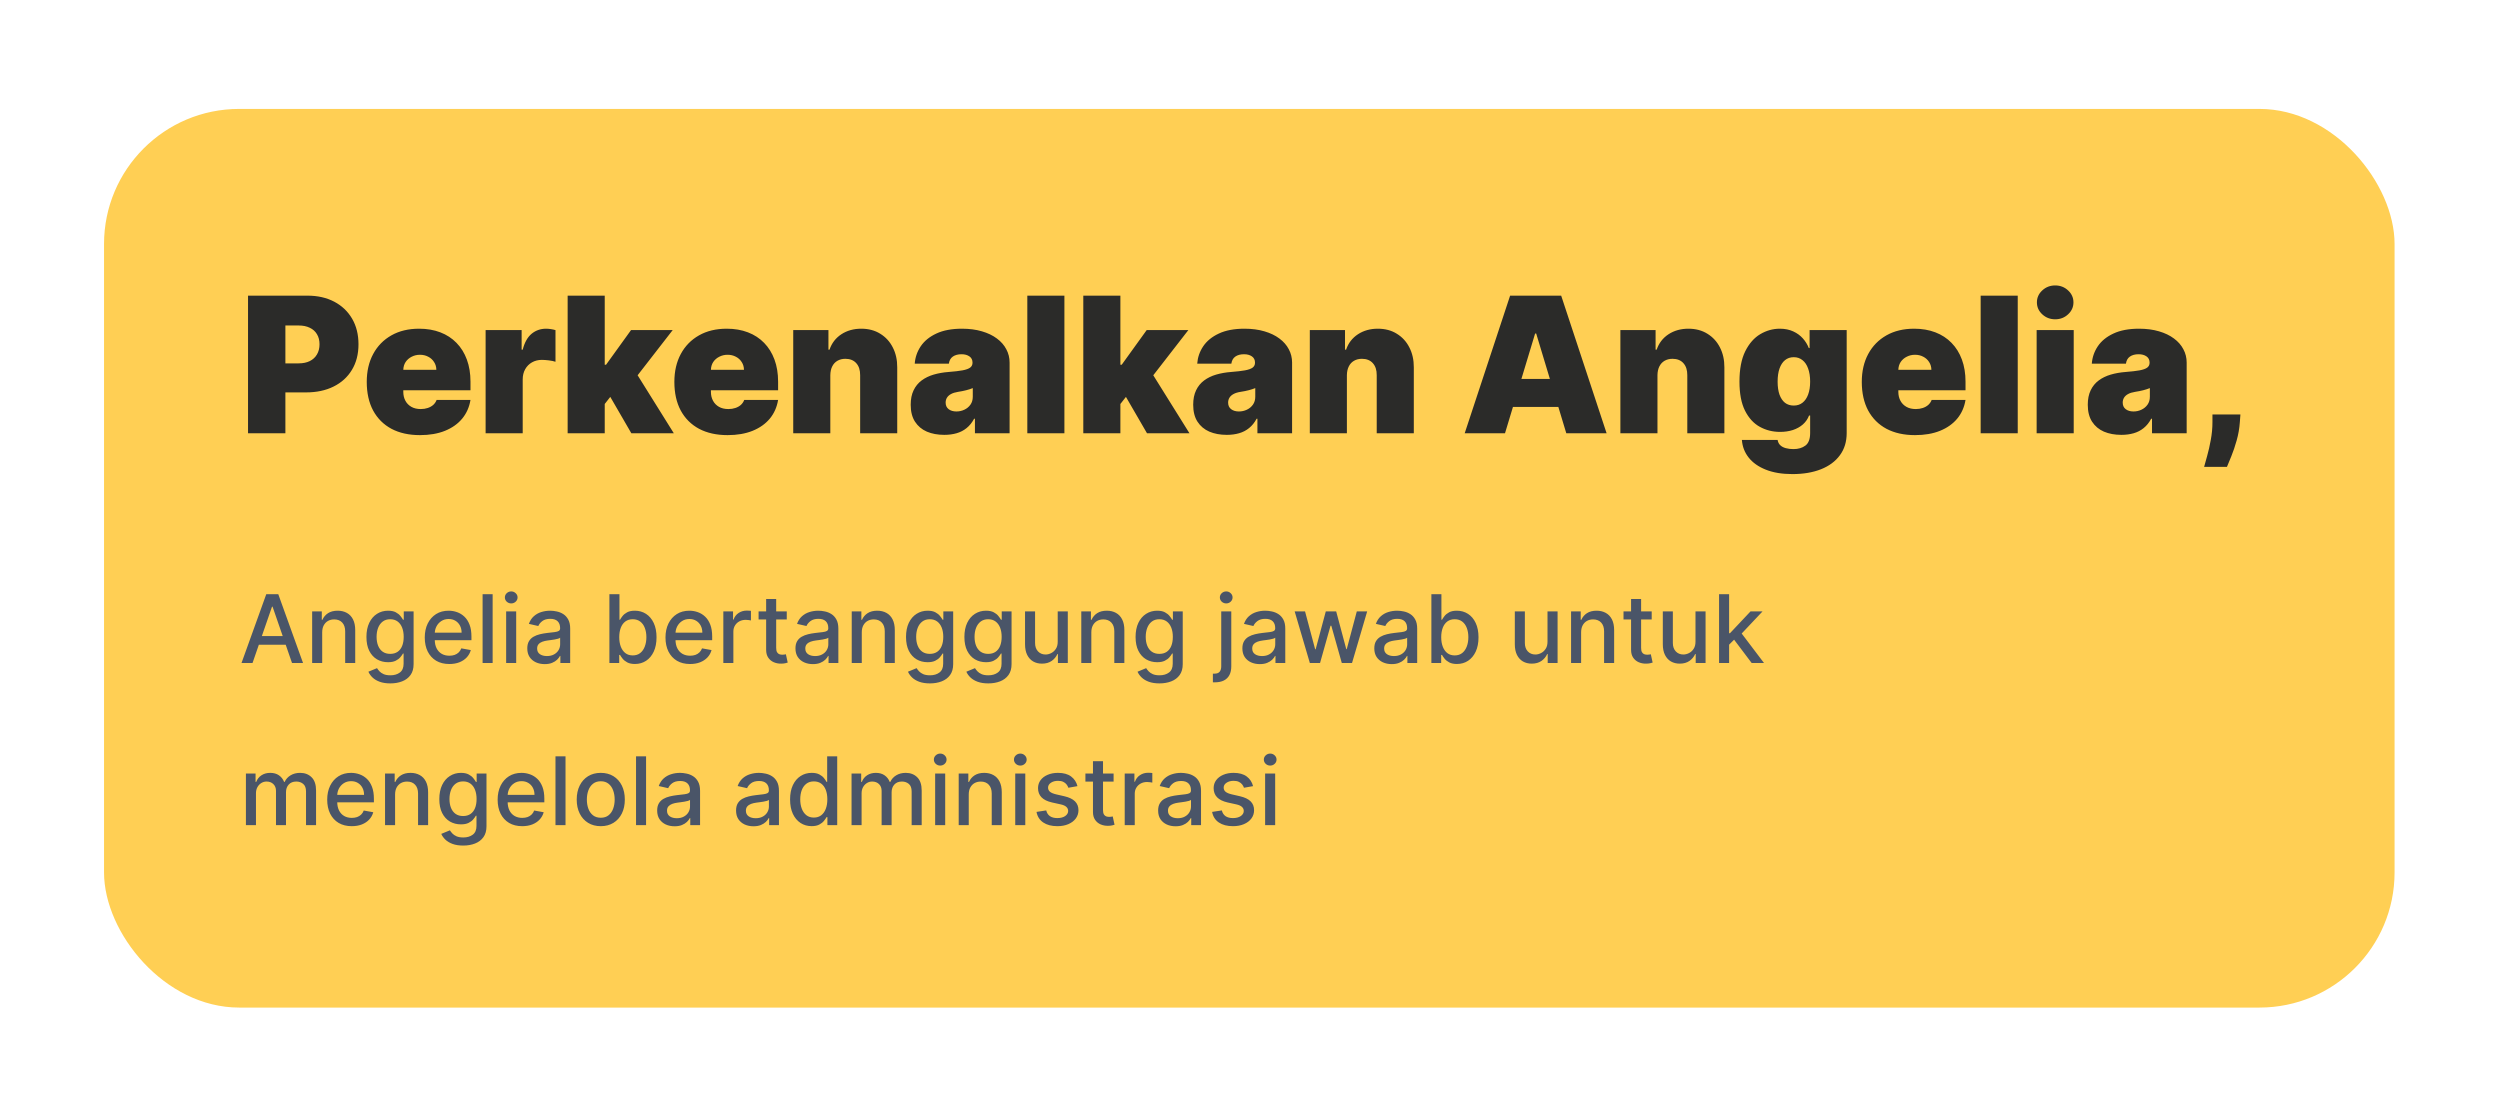 <svg width="370" height="165" viewBox="0 0 370 165" fill="none" xmlns="http://www.w3.org/2000/svg">
<g filter="url(#filter0_d_4325_10115)">
<rect x="6" y="6" width="339" height="133" rx="20" fill="#FFCF54"/>
<path d="M27.312 54V33.636H36.102C37.614 33.636 38.936 33.935 40.07 34.531C41.203 35.128 42.085 35.966 42.715 37.047C43.344 38.127 43.659 39.39 43.659 40.835C43.659 42.294 43.334 43.556 42.685 44.624C42.042 45.691 41.137 46.513 39.97 47.09C38.81 47.666 37.455 47.955 35.903 47.955H30.653V43.659H34.79C35.439 43.659 35.993 43.546 36.45 43.321C36.914 43.089 37.269 42.761 37.514 42.337C37.766 41.912 37.892 41.412 37.892 40.835C37.892 40.252 37.766 39.755 37.514 39.344C37.269 38.926 36.914 38.608 36.45 38.389C35.993 38.164 35.439 38.051 34.79 38.051H32.841V54H27.312ZM52.757 54.278C51.126 54.278 49.721 53.967 48.541 53.344C47.368 52.714 46.463 51.812 45.827 50.639C45.197 49.459 44.882 48.047 44.882 46.403C44.882 44.826 45.2 43.447 45.837 42.267C46.473 41.087 47.371 40.169 48.531 39.513C49.691 38.856 51.06 38.528 52.638 38.528C53.791 38.528 54.835 38.707 55.77 39.065C56.705 39.423 57.503 39.944 58.166 40.626C58.829 41.303 59.34 42.124 59.697 43.092C60.055 44.06 60.234 45.151 60.234 46.364V47.636H46.592V44.614H55.183C55.177 44.176 55.064 43.792 54.845 43.46C54.633 43.122 54.345 42.86 53.98 42.675C53.622 42.483 53.215 42.386 52.757 42.386C52.313 42.386 51.905 42.483 51.534 42.675C51.163 42.86 50.865 43.119 50.639 43.45C50.42 43.782 50.304 44.169 50.291 44.614V47.875C50.291 48.365 50.394 48.803 50.599 49.188C50.805 49.572 51.1 49.874 51.484 50.092C51.869 50.311 52.333 50.42 52.876 50.42C53.254 50.42 53.599 50.367 53.91 50.261C54.229 50.155 54.501 50.003 54.726 49.804C54.951 49.599 55.117 49.353 55.223 49.068H60.234C60.062 50.129 59.654 51.05 59.011 51.832C58.368 52.608 57.517 53.211 56.456 53.642C55.402 54.066 54.169 54.278 52.757 54.278ZM62.474 54V38.727H67.804V41.631H67.963C68.241 40.557 68.682 39.771 69.285 39.274C69.895 38.777 70.608 38.528 71.423 38.528C71.662 38.528 71.897 38.548 72.129 38.588C72.368 38.621 72.596 38.671 72.815 38.737V43.42C72.543 43.328 72.209 43.258 71.811 43.212C71.413 43.165 71.072 43.142 70.787 43.142C70.25 43.142 69.766 43.265 69.335 43.51C68.911 43.749 68.576 44.087 68.331 44.524C68.085 44.955 67.963 45.462 67.963 46.045V54H62.474ZM79.546 50.381L79.586 43.858H80.302L84.001 38.727H90.166L83.961 46.722H82.41L79.546 50.381ZM74.615 54V33.636H80.103V54H74.615ZM84.041 54L80.541 47.955L84.12 44.057L90.325 54H84.041ZM98.284 54.278C96.654 54.278 95.249 53.967 94.069 53.344C92.895 52.714 91.99 51.812 91.354 50.639C90.724 49.459 90.409 48.047 90.409 46.403C90.409 44.826 90.728 43.447 91.364 42.267C92 41.087 92.899 40.169 94.059 39.513C95.219 38.856 96.588 38.528 98.165 38.528C99.319 38.528 100.363 38.707 101.297 39.065C102.232 39.423 103.031 39.944 103.694 40.626C104.356 41.303 104.867 42.124 105.225 43.092C105.583 44.06 105.762 45.151 105.762 46.364V47.636H92.12V44.614H100.711C100.704 44.176 100.591 43.792 100.373 43.46C100.16 43.122 99.872 42.86 99.507 42.675C99.15 42.483 98.742 42.386 98.284 42.386C97.84 42.386 97.433 42.483 97.061 42.675C96.69 42.86 96.392 43.119 96.166 43.45C95.948 43.782 95.832 44.169 95.819 44.614V47.875C95.819 48.365 95.921 48.803 96.127 49.188C96.332 49.572 96.627 49.874 97.012 50.092C97.396 50.311 97.86 50.42 98.404 50.42C98.782 50.42 99.126 50.367 99.438 50.261C99.756 50.155 100.028 50.003 100.253 49.804C100.479 49.599 100.644 49.353 100.75 49.068H105.762C105.589 50.129 105.182 51.05 104.539 51.832C103.896 52.608 103.044 53.211 101.983 53.642C100.929 54.066 99.696 54.278 98.284 54.278ZM113.49 45.409V54H108.001V38.727H113.212V41.631H113.371C113.702 40.663 114.286 39.904 115.121 39.354C115.963 38.803 116.944 38.528 118.064 38.528C119.144 38.528 120.082 38.777 120.878 39.274C121.68 39.765 122.3 40.441 122.737 41.303C123.181 42.164 123.4 43.149 123.393 44.256V54H117.905V45.409C117.911 44.653 117.719 44.06 117.328 43.629C116.944 43.198 116.407 42.983 115.717 42.983C115.267 42.983 114.872 43.082 114.534 43.281C114.203 43.474 113.947 43.752 113.768 44.117C113.589 44.474 113.497 44.905 113.49 45.409ZM130.359 54.239C129.384 54.239 128.522 54.08 127.773 53.761C127.031 53.437 126.448 52.946 126.023 52.29C125.599 51.633 125.387 50.798 125.387 49.784C125.387 48.949 125.53 48.236 125.815 47.646C126.1 47.05 126.497 46.562 127.008 46.185C127.518 45.807 128.112 45.519 128.788 45.32C129.47 45.121 130.206 44.992 130.995 44.932C131.85 44.865 132.536 44.786 133.053 44.693C133.577 44.594 133.955 44.458 134.187 44.285C134.419 44.106 134.535 43.871 134.535 43.58V43.54C134.535 43.142 134.382 42.837 134.077 42.625C133.772 42.413 133.381 42.307 132.904 42.307C132.38 42.307 131.953 42.423 131.621 42.655C131.297 42.88 131.101 43.228 131.035 43.699H125.984C126.05 42.771 126.345 41.916 126.869 41.133C127.399 40.345 128.171 39.715 129.185 39.244C130.2 38.767 131.466 38.528 132.984 38.528C134.077 38.528 135.058 38.658 135.927 38.916C136.795 39.168 137.534 39.523 138.144 39.98C138.754 40.431 139.218 40.961 139.536 41.571C139.861 42.174 140.023 42.831 140.023 43.54V54H134.893V51.852H134.773C134.469 52.422 134.097 52.883 133.66 53.234C133.229 53.586 132.735 53.841 132.178 54C131.628 54.159 131.022 54.239 130.359 54.239ZM132.148 50.778C132.566 50.778 132.957 50.692 133.322 50.52C133.693 50.347 133.995 50.099 134.227 49.774C134.459 49.449 134.575 49.055 134.575 48.591V47.318C134.429 47.378 134.273 47.434 134.107 47.487C133.948 47.54 133.776 47.59 133.59 47.636C133.411 47.683 133.219 47.726 133.013 47.766C132.815 47.805 132.606 47.842 132.387 47.875C131.963 47.941 131.615 48.051 131.343 48.203C131.078 48.349 130.879 48.531 130.746 48.75C130.621 48.962 130.558 49.201 130.558 49.466C130.558 49.89 130.707 50.215 131.005 50.44C131.303 50.666 131.684 50.778 132.148 50.778ZM148.135 33.636V54H142.646V33.636H148.135ZM155.863 50.381L155.903 43.858H156.619L160.317 38.727H166.482L160.278 46.722H158.727L155.863 50.381ZM150.931 54V33.636H156.42V54H150.931ZM160.357 54L156.857 47.955L160.437 44.057L166.641 54H160.357ZM172.167 54.239C171.193 54.239 170.331 54.08 169.582 53.761C168.84 53.437 168.256 52.946 167.832 52.29C167.408 51.633 167.196 50.798 167.196 49.784C167.196 48.949 167.338 48.236 167.623 47.646C167.908 47.05 168.306 46.562 168.816 46.185C169.327 45.807 169.92 45.519 170.596 45.32C171.279 45.121 172.015 44.992 172.804 44.932C173.659 44.865 174.345 44.786 174.862 44.693C175.386 44.594 175.763 44.458 175.995 44.285C176.227 44.106 176.343 43.871 176.343 43.58V43.54C176.343 43.142 176.191 42.837 175.886 42.625C175.581 42.413 175.19 42.307 174.713 42.307C174.189 42.307 173.761 42.423 173.43 42.655C173.105 42.88 172.91 43.228 172.843 43.699H167.792C167.859 42.771 168.154 41.916 168.677 41.133C169.208 40.345 169.98 39.715 170.994 39.244C172.008 38.767 173.274 38.528 174.792 38.528C175.886 38.528 176.867 38.658 177.735 38.916C178.604 39.168 179.343 39.523 179.953 39.98C180.563 40.431 181.027 40.961 181.345 41.571C181.67 42.174 181.832 42.831 181.832 43.54V54H176.701V51.852H176.582C176.277 52.422 175.906 52.883 175.468 53.234C175.038 53.586 174.544 53.841 173.987 54C173.437 54.159 172.83 54.239 172.167 54.239ZM173.957 50.778C174.375 50.778 174.766 50.692 175.13 50.52C175.502 50.347 175.803 50.099 176.035 49.774C176.267 49.449 176.383 49.055 176.383 48.591V47.318C176.237 47.378 176.082 47.434 175.916 47.487C175.757 47.54 175.584 47.59 175.399 47.636C175.22 47.683 175.028 47.726 174.822 47.766C174.623 47.805 174.414 47.842 174.196 47.875C173.771 47.941 173.423 48.051 173.152 48.203C172.886 48.349 172.688 48.531 172.555 48.75C172.429 48.962 172.366 49.201 172.366 49.466C172.366 49.89 172.515 50.215 172.814 50.44C173.112 50.666 173.493 50.778 173.957 50.778ZM189.943 45.409V54H184.455V38.727H189.665V41.631H189.824C190.155 40.663 190.739 39.904 191.574 39.354C192.416 38.803 193.397 38.528 194.517 38.528C195.598 38.528 196.536 38.777 197.331 39.274C198.133 39.765 198.753 40.441 199.19 41.303C199.634 42.164 199.853 43.149 199.847 44.256V54H194.358V45.409C194.365 44.653 194.172 44.06 193.781 43.629C193.397 43.198 192.86 42.983 192.17 42.983C191.72 42.983 191.325 43.082 190.987 43.281C190.656 43.474 190.401 43.752 190.222 44.117C190.043 44.474 189.95 44.905 189.943 45.409ZM213.344 54H207.379L214.1 33.636H221.657L228.379 54H222.413L217.958 39.244H217.799L213.344 54ZM212.231 45.966H223.447V50.102H212.231V45.966ZM235.908 45.409V54H230.419V38.727H235.63V41.631H235.789C236.12 40.663 236.703 39.904 237.539 39.354C238.381 38.803 239.362 38.528 240.482 38.528C241.562 38.528 242.5 38.777 243.296 39.274C244.098 39.765 244.718 40.441 245.155 41.303C245.599 42.164 245.818 43.149 245.811 44.256V54H240.323V45.409C240.329 44.653 240.137 44.06 239.746 43.629C239.362 43.198 238.825 42.983 238.135 42.983C237.685 42.983 237.29 43.082 236.952 43.281C236.621 43.474 236.365 43.752 236.186 44.117C236.007 44.474 235.915 44.905 235.908 45.409ZM255.879 60.045C254.348 60.045 253.035 59.827 251.941 59.389C250.854 58.958 250.009 58.362 249.406 57.599C248.809 56.844 248.475 55.975 248.402 54.994H253.691C253.744 55.319 253.877 55.581 254.089 55.78C254.301 55.979 254.573 56.121 254.904 56.207C255.243 56.3 255.62 56.347 256.038 56.347C256.747 56.347 257.334 56.174 257.798 55.83C258.269 55.485 258.504 54.862 258.504 53.96V51.375H258.345C258.146 51.892 257.841 52.333 257.43 52.697C257.019 53.055 256.525 53.331 255.949 53.523C255.372 53.708 254.739 53.801 254.049 53.801C252.962 53.801 251.961 53.549 251.047 53.045C250.138 52.542 249.409 51.743 248.859 50.649C248.315 49.555 248.044 48.127 248.044 46.364C248.044 44.521 248.329 43.023 248.899 41.869C249.475 40.716 250.218 39.871 251.126 39.334C252.041 38.797 253.002 38.528 254.01 38.528C254.765 38.528 255.428 38.661 255.998 38.926C256.568 39.185 257.046 39.533 257.43 39.97C257.815 40.401 258.106 40.875 258.305 41.392H258.424V38.727H263.913V53.96C263.913 55.253 263.578 56.35 262.909 57.251C262.246 58.16 261.311 58.852 260.105 59.33C258.898 59.807 257.49 60.045 255.879 60.045ZM256.078 49.903C256.582 49.903 257.012 49.764 257.37 49.486C257.735 49.201 258.013 48.796 258.206 48.273C258.404 47.742 258.504 47.106 258.504 46.364C258.504 45.608 258.404 44.962 258.206 44.425C258.013 43.881 257.735 43.467 257.37 43.182C257.012 42.89 256.582 42.744 256.078 42.744C255.574 42.744 255.143 42.89 254.785 43.182C254.434 43.467 254.162 43.881 253.97 44.425C253.784 44.962 253.691 45.608 253.691 46.364C253.691 47.119 253.784 47.762 253.97 48.293C254.162 48.816 254.434 49.217 254.785 49.496C255.143 49.767 255.574 49.903 256.078 49.903ZM274.023 54.278C272.392 54.278 270.987 53.967 269.807 53.344C268.634 52.714 267.729 51.812 267.092 50.639C266.463 49.459 266.148 48.047 266.148 46.403C266.148 44.826 266.466 43.447 267.102 42.267C267.739 41.087 268.637 40.169 269.797 39.513C270.957 38.856 272.326 38.528 273.903 38.528C275.057 38.528 276.101 38.707 277.036 39.065C277.97 39.423 278.769 39.944 279.432 40.626C280.095 41.303 280.605 42.124 280.963 43.092C281.321 44.06 281.5 45.151 281.5 46.364V47.636H267.858V44.614H276.449C276.442 44.176 276.33 43.792 276.111 43.46C275.899 43.122 275.61 42.86 275.246 42.675C274.888 42.483 274.48 42.386 274.023 42.386C273.579 42.386 273.171 42.483 272.8 42.675C272.429 42.86 272.13 43.119 271.905 43.45C271.686 43.782 271.57 44.169 271.557 44.614V47.875C271.557 48.365 271.66 48.803 271.865 49.188C272.071 49.572 272.366 49.874 272.75 50.092C273.134 50.311 273.598 50.42 274.142 50.42C274.52 50.42 274.865 50.367 275.176 50.261C275.494 50.155 275.766 50.003 275.991 49.804C276.217 49.599 276.383 49.353 276.489 49.068H281.5C281.328 50.129 280.92 51.05 280.277 51.832C279.634 52.608 278.782 53.211 277.722 53.642C276.668 54.066 275.435 54.278 274.023 54.278ZM289.228 33.636V54H283.74V33.636H289.228ZM292.025 54V38.727H297.513V54H292.025ZM294.769 37.136C294.027 37.136 293.39 36.891 292.86 36.401C292.33 35.91 292.065 35.32 292.065 34.631C292.065 33.941 292.33 33.351 292.86 32.861C293.39 32.37 294.027 32.125 294.769 32.125C295.518 32.125 296.155 32.37 296.678 32.861C297.209 33.351 297.474 33.941 297.474 34.631C297.474 35.32 297.209 35.91 296.678 36.401C296.155 36.891 295.518 37.136 294.769 37.136ZM304.566 54.239C303.591 54.239 302.73 54.08 301.98 53.761C301.238 53.437 300.655 52.946 300.23 52.29C299.806 51.633 299.594 50.798 299.594 49.784C299.594 48.949 299.737 48.236 300.022 47.646C300.307 47.05 300.704 46.562 301.215 46.185C301.725 45.807 302.319 45.519 302.995 45.32C303.677 45.121 304.413 44.992 305.202 44.932C306.057 44.865 306.743 44.786 307.26 44.693C307.784 44.594 308.162 44.458 308.394 44.285C308.626 44.106 308.742 43.871 308.742 43.58V43.54C308.742 43.142 308.589 42.837 308.284 42.625C307.98 42.413 307.588 42.307 307.111 42.307C306.587 42.307 306.16 42.423 305.828 42.655C305.504 42.88 305.308 43.228 305.242 43.699H300.191C300.257 42.771 300.552 41.916 301.076 41.133C301.606 40.345 302.378 39.715 303.392 39.244C304.407 38.767 305.673 38.528 307.191 38.528C308.284 38.528 309.266 38.658 310.134 38.916C311.002 39.168 311.741 39.523 312.351 39.98C312.961 40.431 313.425 40.961 313.743 41.571C314.068 42.174 314.23 42.831 314.23 43.54V54H309.1V51.852H308.98C308.676 52.422 308.304 52.883 307.867 53.234C307.436 53.586 306.942 53.841 306.385 54C305.835 54.159 305.229 54.239 304.566 54.239ZM306.355 50.778C306.773 50.778 307.164 50.692 307.529 50.52C307.9 50.347 308.202 50.099 308.434 49.774C308.666 49.449 308.782 49.055 308.782 48.591V47.318C308.636 47.378 308.48 47.434 308.314 47.487C308.155 47.54 307.983 47.59 307.797 47.636C307.618 47.683 307.426 47.726 307.221 47.766C307.022 47.805 306.813 47.842 306.594 47.875C306.17 47.941 305.822 48.051 305.55 48.203C305.285 48.349 305.086 48.531 304.953 48.75C304.828 48.962 304.765 49.201 304.765 49.466C304.765 49.89 304.914 50.215 305.212 50.44C305.51 50.666 305.891 50.778 306.355 50.778ZM322.183 51.216L322.103 52.33C322.037 53.284 321.878 54.199 321.626 55.074C321.38 55.949 321.119 56.724 320.84 57.401C320.568 58.077 320.353 58.6 320.194 58.972H316.813C316.919 58.6 317.068 58.063 317.261 57.361C317.46 56.665 317.638 55.876 317.798 54.994C317.963 54.119 318.046 53.231 318.046 52.33V51.216H322.183Z" fill="#2B2B29"/>
<path d="M27.979 88H26.348L30.012 77.818H31.787L35.451 88H33.82L30.942 79.668H30.862L27.979 88ZM28.252 84.013H33.542V85.305H28.252V84.013ZM38.288 83.466V88H36.802V80.364H38.229V81.606H38.323C38.499 81.202 38.774 80.877 39.149 80.632C39.526 80.387 40.002 80.264 40.575 80.264C41.096 80.264 41.552 80.374 41.943 80.592C42.334 80.808 42.637 81.129 42.852 81.557C43.068 81.984 43.176 82.513 43.176 83.143V88H41.689V83.322C41.689 82.768 41.545 82.336 41.257 82.024C40.968 81.709 40.572 81.552 40.068 81.552C39.724 81.552 39.417 81.626 39.149 81.776C38.883 81.925 38.673 82.144 38.517 82.432C38.365 82.717 38.288 83.062 38.288 83.466ZM48.371 91.023C47.764 91.023 47.242 90.943 46.805 90.784C46.371 90.625 46.016 90.415 45.741 90.153C45.466 89.891 45.26 89.604 45.124 89.293L46.402 88.766C46.492 88.912 46.611 89.066 46.76 89.228C46.913 89.394 47.118 89.535 47.377 89.651C47.638 89.767 47.975 89.825 48.386 89.825C48.949 89.825 49.415 89.687 49.783 89.412C50.151 89.14 50.335 88.706 50.335 88.109V86.608H50.24C50.151 86.77 50.022 86.951 49.852 87.15C49.687 87.349 49.458 87.521 49.166 87.667C48.875 87.813 48.495 87.886 48.028 87.886C47.425 87.886 46.881 87.745 46.397 87.463C45.917 87.178 45.535 86.759 45.254 86.205C44.975 85.648 44.836 84.964 44.836 84.152C44.836 83.34 44.974 82.644 45.249 82.064C45.527 81.484 45.908 81.04 46.392 80.731C46.876 80.42 47.425 80.264 48.038 80.264C48.512 80.264 48.895 80.344 49.186 80.503C49.478 80.659 49.705 80.841 49.867 81.05C50.033 81.258 50.161 81.442 50.25 81.602H50.36V80.364H51.816V88.169C51.816 88.825 51.664 89.364 51.359 89.785C51.054 90.206 50.641 90.517 50.121 90.719C49.604 90.922 49.02 91.023 48.371 91.023ZM48.356 86.653C48.784 86.653 49.145 86.553 49.44 86.354C49.738 86.152 49.964 85.864 50.116 85.489C50.272 85.112 50.35 84.659 50.35 84.132C50.35 83.618 50.273 83.166 50.121 82.775C49.968 82.384 49.745 82.079 49.45 81.86C49.155 81.638 48.79 81.527 48.356 81.527C47.909 81.527 47.536 81.643 47.237 81.875C46.939 82.104 46.714 82.415 46.561 82.81C46.412 83.204 46.337 83.645 46.337 84.132C46.337 84.633 46.414 85.072 46.566 85.45C46.719 85.827 46.944 86.122 47.242 86.335C47.544 86.547 47.915 86.653 48.356 86.653ZM57.101 88.154C56.349 88.154 55.701 87.993 55.157 87.672C54.617 87.347 54.199 86.891 53.904 86.305C53.613 85.715 53.467 85.024 53.467 84.231C53.467 83.449 53.613 82.76 53.904 82.163C54.199 81.567 54.61 81.101 55.137 80.766C55.668 80.432 56.287 80.264 56.997 80.264C57.428 80.264 57.845 80.335 58.249 80.478C58.654 80.621 59.017 80.844 59.338 81.149C59.66 81.454 59.913 81.85 60.099 82.337C60.285 82.821 60.377 83.41 60.377 84.102V84.629H54.307V83.516H58.921C58.921 83.124 58.841 82.778 58.682 82.477C58.523 82.172 58.299 81.931 58.011 81.756C57.726 81.58 57.391 81.492 57.007 81.492C56.589 81.492 56.224 81.595 55.913 81.8C55.605 82.003 55.366 82.268 55.197 82.596C55.031 82.921 54.948 83.274 54.948 83.655V84.525C54.948 85.035 55.038 85.469 55.217 85.827C55.399 86.185 55.653 86.459 55.977 86.648C56.302 86.833 56.682 86.926 57.116 86.926C57.398 86.926 57.654 86.886 57.886 86.807C58.118 86.724 58.319 86.601 58.488 86.439C58.657 86.276 58.786 86.076 58.876 85.837L60.283 86.091C60.17 86.505 59.968 86.868 59.676 87.18C59.388 87.488 59.025 87.728 58.587 87.901C58.153 88.07 57.658 88.154 57.101 88.154ZM63.513 77.818V88H62.027V77.818H63.513ZM65.513 88V80.364H66.999V88H65.513ZM66.264 79.185C66.005 79.185 65.783 79.099 65.597 78.927C65.415 78.751 65.324 78.542 65.324 78.3C65.324 78.055 65.415 77.846 65.597 77.674C65.783 77.498 66.005 77.41 66.264 77.41C66.522 77.41 66.743 77.498 66.925 77.674C67.111 77.846 67.203 78.055 67.203 78.3C67.203 78.542 67.111 78.751 66.925 78.927C66.743 79.099 66.522 79.185 66.264 79.185ZM71.222 88.169C70.738 88.169 70.3 88.079 69.909 87.901C69.518 87.718 69.208 87.455 68.979 87.11C68.754 86.765 68.641 86.343 68.641 85.842C68.641 85.412 68.724 85.057 68.89 84.778C69.056 84.5 69.279 84.28 69.561 84.117C69.843 83.955 70.158 83.832 70.506 83.749C70.854 83.666 71.208 83.603 71.57 83.56C72.027 83.507 72.398 83.464 72.683 83.431C72.968 83.395 73.175 83.337 73.305 83.257C73.434 83.178 73.499 83.048 73.499 82.869V82.835C73.499 82.4 73.376 82.064 73.131 81.825C72.889 81.587 72.528 81.467 72.047 81.467C71.546 81.467 71.152 81.578 70.864 81.8C70.579 82.019 70.381 82.263 70.272 82.531L68.875 82.213C69.041 81.749 69.283 81.374 69.601 81.09C69.922 80.801 70.292 80.592 70.71 80.463C71.127 80.331 71.566 80.264 72.027 80.264C72.332 80.264 72.655 80.301 72.996 80.374C73.341 80.443 73.663 80.572 73.961 80.761C74.263 80.95 74.51 81.22 74.702 81.572C74.894 81.92 74.99 82.372 74.99 82.929V88H73.538V86.956H73.479C73.383 87.148 73.238 87.337 73.046 87.523C72.854 87.708 72.607 87.862 72.305 87.985C72.004 88.108 71.642 88.169 71.222 88.169ZM71.545 86.976C71.956 86.976 72.307 86.895 72.599 86.732C72.894 86.57 73.117 86.358 73.27 86.096C73.426 85.831 73.504 85.547 73.504 85.246V84.261C73.451 84.314 73.348 84.364 73.195 84.41C73.046 84.454 72.876 84.492 72.683 84.525C72.491 84.555 72.304 84.583 72.121 84.609C71.939 84.633 71.787 84.653 71.664 84.669C71.376 84.706 71.112 84.767 70.874 84.853C70.638 84.939 70.449 85.063 70.307 85.226C70.168 85.385 70.098 85.597 70.098 85.862C70.098 86.23 70.234 86.508 70.506 86.697C70.778 86.883 71.124 86.976 71.545 86.976ZM80.794 88V77.818H82.281V81.602H82.37C82.457 81.442 82.581 81.258 82.743 81.05C82.906 80.841 83.131 80.659 83.419 80.503C83.708 80.344 84.089 80.264 84.563 80.264C85.179 80.264 85.73 80.42 86.213 80.731C86.697 81.043 87.077 81.492 87.352 82.079C87.63 82.665 87.769 83.371 87.769 84.197C87.769 85.022 87.632 85.73 87.357 86.32C87.082 86.906 86.704 87.359 86.223 87.677C85.743 87.992 85.194 88.149 84.578 88.149C84.114 88.149 83.734 88.071 83.439 87.915C83.148 87.76 82.919 87.577 82.753 87.369C82.588 87.16 82.46 86.974 82.37 86.812H82.246V88H80.794ZM82.251 84.182C82.251 84.719 82.329 85.189 82.485 85.594C82.641 85.998 82.866 86.315 83.161 86.543C83.456 86.769 83.817 86.881 84.245 86.881C84.689 86.881 85.06 86.764 85.358 86.528C85.657 86.29 85.882 85.967 86.034 85.559C86.19 85.151 86.268 84.692 86.268 84.182C86.268 83.678 86.192 83.226 86.039 82.825C85.89 82.424 85.665 82.107 85.363 81.875C85.065 81.643 84.692 81.527 84.245 81.527C83.814 81.527 83.449 81.638 83.151 81.86C82.856 82.082 82.632 82.392 82.48 82.79C82.327 83.188 82.251 83.651 82.251 84.182ZM92.73 88.154C91.978 88.154 91.33 87.993 90.786 87.672C90.246 87.347 89.828 86.891 89.533 86.305C89.242 85.715 89.096 85.024 89.096 84.231C89.096 83.449 89.242 82.76 89.533 82.163C89.828 81.567 90.239 81.101 90.766 80.766C91.296 80.432 91.916 80.264 92.626 80.264C93.056 80.264 93.474 80.335 93.878 80.478C94.283 80.621 94.646 80.844 94.967 81.149C95.289 81.454 95.542 81.85 95.728 82.337C95.913 82.821 96.006 83.41 96.006 84.102V84.629H89.936V83.516H94.549C94.549 83.124 94.47 82.778 94.311 82.477C94.152 82.172 93.928 81.931 93.64 81.756C93.355 81.58 93.02 81.492 92.635 81.492C92.218 81.492 91.853 81.595 91.542 81.8C91.234 82.003 90.995 82.268 90.826 82.596C90.66 82.921 90.577 83.274 90.577 83.655V84.525C90.577 85.035 90.667 85.469 90.846 85.827C91.028 86.185 91.281 86.459 91.606 86.648C91.931 86.833 92.311 86.926 92.745 86.926C93.027 86.926 93.283 86.886 93.515 86.807C93.748 86.724 93.948 86.601 94.117 86.439C94.286 86.276 94.415 86.076 94.505 85.837L95.912 86.091C95.799 86.505 95.597 86.868 95.305 87.18C95.017 87.488 94.654 87.728 94.216 87.901C93.782 88.07 93.287 88.154 92.73 88.154ZM97.656 88V80.364H99.092V81.577H99.172C99.311 81.166 99.556 80.843 99.908 80.607C100.262 80.369 100.663 80.249 101.111 80.249C101.204 80.249 101.313 80.253 101.439 80.259C101.568 80.266 101.669 80.274 101.742 80.284V81.706C101.683 81.689 101.576 81.671 101.424 81.651C101.272 81.628 101.119 81.617 100.967 81.617C100.615 81.617 100.302 81.691 100.027 81.84C99.755 81.986 99.54 82.19 99.381 82.452C99.222 82.71 99.142 83.005 99.142 83.337V88H97.656ZM107.044 80.364V81.557H102.873V80.364H107.044ZM103.992 78.534H105.478V85.758C105.478 86.046 105.521 86.263 105.608 86.409C105.694 86.552 105.805 86.649 105.941 86.702C106.08 86.752 106.231 86.777 106.393 86.777C106.512 86.777 106.617 86.769 106.706 86.752C106.796 86.736 106.865 86.722 106.915 86.712L107.184 87.94C107.097 87.974 106.975 88.007 106.816 88.04C106.657 88.076 106.458 88.096 106.219 88.099C105.828 88.106 105.463 88.037 105.125 87.891C104.787 87.745 104.514 87.519 104.305 87.215C104.096 86.91 103.992 86.527 103.992 86.066V78.534ZM110.911 88.169C110.427 88.169 109.99 88.079 109.599 87.901C109.207 87.718 108.898 87.455 108.669 87.11C108.443 86.765 108.331 86.343 108.331 85.842C108.331 85.412 108.414 85.057 108.579 84.778C108.745 84.5 108.969 84.28 109.251 84.117C109.532 83.955 109.847 83.832 110.195 83.749C110.543 83.666 110.898 83.603 111.259 83.56C111.716 83.507 112.088 83.464 112.373 83.431C112.658 83.395 112.865 83.337 112.994 83.257C113.123 83.178 113.188 83.048 113.188 82.869V82.835C113.188 82.4 113.065 82.064 112.82 81.825C112.578 81.587 112.217 81.467 111.736 81.467C111.236 81.467 110.841 81.578 110.553 81.8C110.268 82.019 110.071 82.263 109.961 82.531L108.564 82.213C108.73 81.749 108.972 81.374 109.29 81.09C109.612 80.801 109.981 80.592 110.399 80.463C110.817 80.331 111.256 80.264 111.716 80.264C112.021 80.264 112.345 80.301 112.686 80.374C113.031 80.443 113.352 80.572 113.65 80.761C113.952 80.95 114.199 81.22 114.391 81.572C114.583 81.92 114.68 82.372 114.68 82.929V88H113.228V86.956H113.168C113.072 87.148 112.928 87.337 112.736 87.523C112.543 87.708 112.296 87.862 111.995 87.985C111.693 88.108 111.332 88.169 110.911 88.169ZM111.234 86.976C111.645 86.976 111.997 86.895 112.288 86.732C112.583 86.57 112.807 86.358 112.959 86.096C113.115 85.831 113.193 85.547 113.193 85.246V84.261C113.14 84.314 113.037 84.364 112.885 84.41C112.736 84.454 112.565 84.492 112.373 84.525C112.18 84.555 111.993 84.583 111.811 84.609C111.629 84.633 111.476 84.653 111.354 84.669C111.065 84.706 110.802 84.767 110.563 84.853C110.328 84.939 110.139 85.063 109.996 85.226C109.857 85.385 109.787 85.597 109.787 85.862C109.787 86.23 109.923 86.508 110.195 86.697C110.467 86.883 110.813 86.976 111.234 86.976ZM118.146 83.466V88H116.659V80.364H118.086V81.606H118.181C118.356 81.202 118.632 80.877 119.006 80.632C119.384 80.387 119.859 80.264 120.433 80.264C120.953 80.264 121.409 80.374 121.8 80.592C122.191 80.808 122.494 81.129 122.71 81.557C122.925 81.984 123.033 82.513 123.033 83.143V88H121.547V83.322C121.547 82.768 121.402 82.336 121.114 82.024C120.826 81.709 120.43 81.552 119.926 81.552C119.581 81.552 119.275 81.626 119.006 81.776C118.741 81.925 118.53 82.144 118.375 82.432C118.222 82.717 118.146 83.062 118.146 83.466ZM128.228 91.023C127.622 91.023 127.1 90.943 126.662 90.784C126.228 90.625 125.873 90.415 125.598 90.153C125.323 89.891 125.118 89.604 124.982 89.293L126.26 88.766C126.349 88.912 126.468 89.066 126.618 89.228C126.77 89.394 126.975 89.535 127.234 89.651C127.496 89.767 127.832 89.825 128.243 89.825C128.807 89.825 129.272 89.687 129.64 89.412C130.008 89.14 130.192 88.706 130.192 88.109V86.608H130.098C130.008 86.77 129.879 86.951 129.71 87.15C129.544 87.349 129.315 87.521 129.024 87.667C128.732 87.813 128.353 87.886 127.885 87.886C127.282 87.886 126.739 87.745 126.255 87.463C125.774 87.178 125.393 86.759 125.111 86.205C124.833 85.648 124.694 84.964 124.694 84.152C124.694 83.34 124.831 82.644 125.106 82.064C125.385 81.484 125.766 81.04 126.25 80.731C126.734 80.42 127.282 80.264 127.895 80.264C128.369 80.264 128.752 80.344 129.044 80.503C129.335 80.659 129.562 80.841 129.725 81.05C129.891 81.258 130.018 81.442 130.108 81.602H130.217V80.364H131.674V88.169C131.674 88.825 131.521 89.364 131.216 89.785C130.911 90.206 130.499 90.517 129.978 90.719C129.461 90.922 128.878 91.023 128.228 91.023ZM128.213 86.653C128.641 86.653 129.002 86.553 129.297 86.354C129.596 86.152 129.821 85.864 129.973 85.489C130.129 85.112 130.207 84.659 130.207 84.132C130.207 83.618 130.131 83.166 129.978 82.775C129.826 82.384 129.602 82.079 129.307 81.86C129.012 81.638 128.648 81.527 128.213 81.527C127.766 81.527 127.393 81.643 127.095 81.875C126.797 82.104 126.571 82.415 126.419 82.81C126.27 83.204 126.195 83.645 126.195 84.132C126.195 84.633 126.271 85.072 126.424 85.45C126.576 85.827 126.801 86.122 127.1 86.335C127.401 86.547 127.773 86.653 128.213 86.653ZM136.869 91.023C136.262 91.023 135.74 90.943 135.303 90.784C134.869 90.625 134.514 90.415 134.239 90.153C133.964 89.891 133.758 89.604 133.623 89.293L134.9 88.766C134.99 88.912 135.109 89.066 135.258 89.228C135.411 89.394 135.616 89.535 135.875 89.651C136.136 89.767 136.473 89.825 136.884 89.825C137.447 89.825 137.913 89.687 138.281 89.412C138.649 89.14 138.833 88.706 138.833 88.109V86.608H138.738C138.649 86.77 138.52 86.951 138.35 87.15C138.185 87.349 137.956 87.521 137.664 87.667C137.373 87.813 136.993 87.886 136.526 87.886C135.923 87.886 135.379 87.745 134.895 87.463C134.415 87.178 134.033 86.759 133.752 86.205C133.473 85.648 133.334 84.964 133.334 84.152C133.334 83.34 133.472 82.644 133.747 82.064C134.025 81.484 134.406 81.04 134.89 80.731C135.374 80.42 135.923 80.264 136.536 80.264C137.01 80.264 137.393 80.344 137.684 80.503C137.976 80.659 138.203 80.841 138.365 81.05C138.531 81.258 138.659 81.442 138.748 81.602H138.858V80.364H140.314V88.169C140.314 88.825 140.162 89.364 139.857 89.785C139.552 90.206 139.139 90.517 138.619 90.719C138.102 90.922 137.519 91.023 136.869 91.023ZM136.854 86.653C137.282 86.653 137.643 86.553 137.938 86.354C138.236 86.152 138.462 85.864 138.614 85.489C138.77 85.112 138.848 84.659 138.848 84.132C138.848 83.618 138.771 83.166 138.619 82.775C138.467 82.384 138.243 82.079 137.948 81.86C137.653 81.638 137.288 81.527 136.854 81.527C136.407 81.527 136.034 81.643 135.735 81.875C135.437 82.104 135.212 82.415 135.059 82.81C134.91 83.204 134.836 83.645 134.836 84.132C134.836 84.633 134.912 85.072 135.064 85.45C135.217 85.827 135.442 86.122 135.74 86.335C136.042 86.547 136.413 86.653 136.854 86.653ZM147.145 84.833V80.364H148.637V88H147.175V86.678H147.096C146.92 87.085 146.638 87.425 146.25 87.697C145.866 87.965 145.387 88.099 144.814 88.099C144.323 88.099 143.889 87.992 143.511 87.776C143.136 87.558 142.842 87.234 142.626 86.807C142.414 86.379 142.308 85.851 142.308 85.221V80.364H143.794V85.042C143.794 85.562 143.939 85.977 144.227 86.285C144.515 86.593 144.89 86.747 145.35 86.747C145.629 86.747 145.906 86.678 146.181 86.538C146.459 86.399 146.69 86.189 146.872 85.907C147.057 85.625 147.149 85.267 147.145 84.833ZM152.121 83.466V88H150.634V80.364H152.061V81.606H152.155C152.331 81.202 152.606 80.877 152.981 80.632C153.358 80.387 153.834 80.264 154.407 80.264C154.928 80.264 155.384 80.374 155.775 80.592C156.166 80.808 156.469 81.129 156.684 81.557C156.9 81.984 157.008 82.513 157.008 83.143V88H155.521V83.322C155.521 82.768 155.377 82.336 155.089 82.024C154.8 81.709 154.404 81.552 153.9 81.552C153.556 81.552 153.249 81.626 152.981 81.776C152.715 81.925 152.505 82.144 152.349 82.432C152.197 82.717 152.121 83.062 152.121 83.466ZM162.203 91.023C161.596 91.023 161.074 90.943 160.637 90.784C160.203 90.625 159.848 90.415 159.573 90.153C159.298 89.891 159.092 89.604 158.956 89.293L160.234 88.766C160.324 88.912 160.443 89.066 160.592 89.228C160.745 89.394 160.95 89.535 161.209 89.651C161.47 89.767 161.807 89.825 162.218 89.825C162.781 89.825 163.247 89.687 163.615 89.412C163.983 89.14 164.167 88.706 164.167 88.109V86.608H164.072C163.983 86.77 163.854 86.951 163.684 87.15C163.519 87.349 163.29 87.521 162.998 87.667C162.707 87.813 162.327 87.886 161.86 87.886C161.257 87.886 160.713 87.745 160.229 87.463C159.749 87.178 159.367 86.759 159.086 86.205C158.807 85.648 158.668 84.964 158.668 84.152C158.668 83.34 158.806 82.644 159.081 82.064C159.359 81.484 159.74 81.04 160.224 80.731C160.708 80.42 161.257 80.264 161.87 80.264C162.344 80.264 162.727 80.344 163.018 80.503C163.31 80.659 163.537 80.841 163.699 81.05C163.865 81.258 163.993 81.442 164.082 81.602H164.192V80.364H165.648V88.169C165.648 88.825 165.496 89.364 165.191 89.785C164.886 90.206 164.473 90.517 163.953 90.719C163.436 90.922 162.853 91.023 162.203 91.023ZM162.188 86.653C162.616 86.653 162.977 86.553 163.272 86.354C163.57 86.152 163.796 85.864 163.948 85.489C164.104 85.112 164.182 84.659 164.182 84.132C164.182 83.618 164.105 83.166 163.953 82.775C163.8 82.384 163.577 82.079 163.282 81.86C162.987 81.638 162.622 81.527 162.188 81.527C161.741 81.527 161.368 81.643 161.069 81.875C160.771 82.104 160.546 82.415 160.393 82.81C160.244 83.204 160.17 83.645 160.17 84.132C160.17 84.633 160.246 85.072 160.398 85.45C160.551 85.827 160.776 86.122 161.074 86.335C161.376 86.547 161.747 86.653 162.188 86.653ZM171.347 80.364H172.833V88.497C172.833 89.008 172.741 89.438 172.555 89.79C172.373 90.141 172.101 90.408 171.74 90.59C171.382 90.772 170.939 90.864 170.412 90.864C170.359 90.864 170.31 90.864 170.263 90.864C170.213 90.864 170.162 90.862 170.109 90.859V89.581C170.155 89.581 170.197 89.581 170.233 89.581C170.266 89.581 170.305 89.581 170.348 89.581C170.699 89.581 170.953 89.487 171.108 89.298C171.267 89.112 171.347 88.842 171.347 88.487V80.364ZM172.083 79.185C171.824 79.185 171.602 79.099 171.417 78.927C171.234 78.751 171.143 78.542 171.143 78.3C171.143 78.055 171.234 77.846 171.417 77.674C171.602 77.498 171.824 77.41 172.083 77.41C172.341 77.41 172.562 77.498 172.744 77.674C172.93 77.846 173.022 78.055 173.022 78.3C173.022 78.542 172.93 78.751 172.744 78.927C172.562 79.099 172.341 79.185 172.083 79.185ZM177.056 88.169C176.572 88.169 176.134 88.079 175.743 87.901C175.352 87.718 175.042 87.455 174.813 87.11C174.588 86.765 174.475 86.343 174.475 85.842C174.475 85.412 174.558 85.057 174.724 84.778C174.89 84.5 175.113 84.28 175.395 84.117C175.677 83.955 175.992 83.832 176.34 83.749C176.688 83.666 177.042 83.603 177.404 83.56C177.861 83.507 178.232 83.464 178.517 83.431C178.802 83.395 179.009 83.337 179.139 83.257C179.268 83.178 179.333 83.048 179.333 82.869V82.835C179.333 82.4 179.21 82.064 178.965 81.825C178.723 81.587 178.361 81.467 177.881 81.467C177.38 81.467 176.986 81.578 176.698 81.8C176.413 82.019 176.215 82.263 176.106 82.531L174.709 82.213C174.875 81.749 175.117 81.374 175.435 81.09C175.756 80.801 176.126 80.592 176.544 80.463C176.961 80.331 177.4 80.264 177.861 80.264C178.166 80.264 178.489 80.301 178.83 80.374C179.175 80.443 179.497 80.572 179.795 80.761C180.097 80.95 180.343 81.22 180.536 81.572C180.728 81.92 180.824 82.372 180.824 82.929V88H179.372V86.956H179.313C179.217 87.148 179.072 87.337 178.88 87.523C178.688 87.708 178.441 87.862 178.139 87.985C177.838 88.108 177.477 88.169 177.056 88.169ZM177.379 86.976C177.79 86.976 178.141 86.895 178.433 86.732C178.728 86.57 178.951 86.358 179.104 86.096C179.26 85.831 179.338 85.547 179.338 85.246V84.261C179.285 84.314 179.182 84.364 179.029 84.41C178.88 84.454 178.709 84.492 178.517 84.525C178.325 84.555 178.138 84.583 177.955 84.609C177.773 84.633 177.621 84.653 177.498 84.669C177.21 84.706 176.946 84.767 176.708 84.853C176.472 84.939 176.283 85.063 176.141 85.226C176.002 85.385 175.932 85.597 175.932 85.862C175.932 86.23 176.068 86.508 176.34 86.697C176.611 86.883 176.958 86.976 177.379 86.976ZM184.46 88L182.212 80.364H183.749L185.245 85.972H185.32L186.821 80.364H188.357L189.849 85.947H189.923L191.41 80.364H192.946L190.704 88H189.188L187.636 82.487H187.522L185.971 88H184.46ZM196.579 88.169C196.095 88.169 195.658 88.079 195.267 87.901C194.875 87.718 194.566 87.455 194.337 87.11C194.111 86.765 193.999 86.343 193.999 85.842C193.999 85.412 194.082 85.057 194.247 84.778C194.413 84.5 194.637 84.28 194.919 84.117C195.2 83.955 195.515 83.832 195.863 83.749C196.211 83.666 196.566 83.603 196.927 83.56C197.384 83.507 197.756 83.464 198.041 83.431C198.326 83.395 198.533 83.337 198.662 83.257C198.791 83.178 198.856 83.048 198.856 82.869V82.835C198.856 82.4 198.733 82.064 198.488 81.825C198.246 81.587 197.885 81.467 197.404 81.467C196.904 81.467 196.509 81.578 196.221 81.8C195.936 82.019 195.739 82.263 195.629 82.531L194.232 82.213C194.398 81.749 194.64 81.374 194.958 81.09C195.28 80.801 195.649 80.592 196.067 80.463C196.485 80.331 196.924 80.264 197.384 80.264C197.689 80.264 198.012 80.301 198.354 80.374C198.699 80.443 199.02 80.572 199.318 80.761C199.62 80.95 199.867 81.22 200.059 81.572C200.251 81.92 200.347 82.372 200.347 82.929V88H198.896V86.956H198.836C198.74 87.148 198.596 87.337 198.404 87.523C198.211 87.708 197.964 87.862 197.663 87.985C197.361 88.108 197 88.169 196.579 88.169ZM196.902 86.976C197.313 86.976 197.664 86.895 197.956 86.732C198.251 86.57 198.475 86.358 198.627 86.096C198.783 85.831 198.861 85.547 198.861 85.246V84.261C198.808 84.314 198.705 84.364 198.553 84.41C198.404 84.454 198.233 84.492 198.041 84.525C197.848 84.555 197.661 84.583 197.479 84.609C197.297 84.633 197.144 84.653 197.021 84.669C196.733 84.706 196.47 84.767 196.231 84.853C195.996 84.939 195.807 85.063 195.664 85.226C195.525 85.385 195.455 85.597 195.455 85.862C195.455 86.23 195.591 86.508 195.863 86.697C196.135 86.883 196.481 86.976 196.902 86.976ZM202.447 88V77.818H203.933V81.602H204.023C204.109 81.442 204.233 81.258 204.396 81.05C204.558 80.841 204.783 80.659 205.072 80.503C205.36 80.344 205.741 80.264 206.215 80.264C206.832 80.264 207.382 80.42 207.866 80.731C208.35 81.043 208.729 81.492 209.004 82.079C209.283 82.665 209.422 83.371 209.422 84.197C209.422 85.022 209.284 85.73 209.009 86.32C208.734 86.906 208.356 87.359 207.876 87.677C207.395 87.992 206.847 88.149 206.23 88.149C205.766 88.149 205.387 88.071 205.092 87.915C204.8 87.76 204.571 87.577 204.406 87.369C204.24 87.16 204.112 86.974 204.023 86.812H203.898V88H202.447ZM203.903 84.182C203.903 84.719 203.981 85.189 204.137 85.594C204.293 85.998 204.518 86.315 204.813 86.543C205.108 86.769 205.469 86.881 205.897 86.881C206.341 86.881 206.712 86.764 207.011 86.528C207.309 86.29 207.534 85.967 207.687 85.559C207.843 85.151 207.92 84.692 207.92 84.182C207.92 83.678 207.844 83.226 207.692 82.825C207.543 82.424 207.317 82.107 207.016 81.875C206.717 81.643 206.344 81.527 205.897 81.527C205.466 81.527 205.102 81.638 204.803 81.86C204.508 82.082 204.285 82.392 204.132 82.79C203.98 83.188 203.903 83.651 203.903 84.182ZM219.634 84.833V80.364H221.125V88H219.663V86.678H219.584C219.408 87.085 219.126 87.425 218.739 87.697C218.354 87.965 217.875 88.099 217.302 88.099C216.811 88.099 216.377 87.992 215.999 87.776C215.625 87.558 215.33 87.234 215.114 86.807C214.902 86.379 214.796 85.851 214.796 85.221V80.364H216.283V85.042C216.283 85.562 216.427 85.977 216.715 86.285C217.004 86.593 217.378 86.747 217.839 86.747C218.117 86.747 218.394 86.678 218.669 86.538C218.947 86.399 219.178 86.189 219.36 85.907C219.546 85.625 219.637 85.267 219.634 84.833ZM224.609 83.466V88H223.122V80.364H224.549V81.606H224.644C224.819 81.202 225.094 80.877 225.469 80.632C225.847 80.387 226.322 80.264 226.896 80.264C227.416 80.264 227.872 80.374 228.263 80.592C228.654 80.808 228.957 81.129 229.173 81.557C229.388 81.984 229.496 82.513 229.496 83.143V88H228.009V83.322C228.009 82.768 227.865 82.336 227.577 82.024C227.289 81.709 226.892 81.552 226.389 81.552C226.044 81.552 225.737 81.626 225.469 81.776C225.204 81.925 224.993 82.144 224.838 82.432C224.685 82.717 224.609 83.062 224.609 83.466ZM235.054 80.364V81.557H230.883V80.364H235.054ZM232.002 78.534H233.488V85.758C233.488 86.046 233.531 86.263 233.617 86.409C233.704 86.552 233.815 86.649 233.95 86.702C234.09 86.752 234.24 86.777 234.403 86.777C234.522 86.777 234.627 86.769 234.716 86.752C234.806 86.736 234.875 86.722 234.925 86.712L235.193 87.94C235.107 87.974 234.985 88.007 234.825 88.04C234.666 88.076 234.468 88.096 234.229 88.099C233.838 88.106 233.473 88.037 233.135 87.891C232.797 87.745 232.524 87.519 232.315 87.215C232.106 86.91 232.002 86.527 232.002 86.066V78.534ZM241.536 84.833V80.364H243.027V88H241.566V86.678H241.486C241.31 87.085 241.029 87.425 240.641 87.697C240.257 87.965 239.778 88.099 239.204 88.099C238.714 88.099 238.279 87.992 237.902 87.776C237.527 87.558 237.232 87.234 237.017 86.807C236.805 86.379 236.699 85.851 236.699 85.221V80.364H238.185V85.042C238.185 85.562 238.329 85.977 238.618 86.285C238.906 86.593 239.28 86.747 239.741 86.747C240.02 86.747 240.296 86.678 240.571 86.538C240.85 86.399 241.08 86.189 241.262 85.907C241.448 85.625 241.539 85.267 241.536 84.833ZM246.392 85.41L246.382 83.595H246.64L249.683 80.364H251.463L247.993 84.043H247.759L246.392 85.41ZM245.025 88V77.818H246.511V88H245.025ZM249.847 88L247.113 84.371L248.137 83.332L251.672 88H249.847ZM26.999 112V104.364H28.426V105.607H28.521C28.68 105.186 28.94 104.857 29.301 104.622C29.662 104.384 30.095 104.264 30.599 104.264C31.109 104.264 31.537 104.384 31.881 104.622C32.229 104.861 32.486 105.189 32.652 105.607H32.731C32.914 105.199 33.204 104.874 33.602 104.632C33.999 104.387 34.473 104.264 35.023 104.264C35.716 104.264 36.281 104.481 36.719 104.915C37.16 105.35 37.38 106.004 37.38 106.879V112H35.894V107.018C35.894 106.501 35.753 106.127 35.471 105.895C35.189 105.663 34.853 105.547 34.462 105.547C33.978 105.547 33.602 105.696 33.333 105.994C33.065 106.289 32.93 106.669 32.93 107.133V112H31.449V106.924C31.449 106.51 31.32 106.177 31.061 105.925C30.803 105.673 30.466 105.547 30.052 105.547C29.77 105.547 29.51 105.621 29.271 105.771C29.036 105.916 28.845 106.12 28.7 106.382C28.557 106.644 28.486 106.947 28.486 107.292V112H26.999ZM42.663 112.154C41.911 112.154 41.263 111.993 40.72 111.672C40.179 111.347 39.762 110.891 39.467 110.305C39.175 109.715 39.029 109.024 39.029 108.232C39.029 107.449 39.175 106.76 39.467 106.163C39.762 105.567 40.173 105.101 40.7 104.766C41.23 104.432 41.85 104.264 42.559 104.264C42.99 104.264 43.408 104.335 43.812 104.478C44.216 104.621 44.579 104.844 44.901 105.149C45.222 105.454 45.476 105.85 45.661 106.337C45.847 106.821 45.94 107.41 45.94 108.102V108.629H39.87V107.516H44.483C44.483 107.125 44.404 106.778 44.245 106.477C44.085 106.172 43.862 105.931 43.573 105.756C43.288 105.58 42.953 105.492 42.569 105.492C42.151 105.492 41.787 105.595 41.475 105.8C41.167 106.003 40.928 106.268 40.759 106.596C40.594 106.921 40.511 107.274 40.511 107.655V108.525C40.511 109.035 40.6 109.469 40.779 109.827C40.962 110.185 41.215 110.459 41.54 110.648C41.865 110.833 42.244 110.926 42.678 110.926C42.96 110.926 43.217 110.886 43.449 110.807C43.681 110.724 43.882 110.601 44.051 110.439C44.22 110.277 44.349 110.076 44.438 109.837L45.845 110.091C45.733 110.505 45.531 110.868 45.239 111.18C44.95 111.488 44.587 111.728 44.15 111.901C43.716 112.07 43.22 112.154 42.663 112.154ZM49.076 107.466V112H47.589V104.364H49.016V105.607H49.11C49.286 105.202 49.561 104.877 49.936 104.632C50.314 104.387 50.789 104.264 51.363 104.264C51.883 104.264 52.339 104.374 52.73 104.592C53.121 104.808 53.424 105.129 53.64 105.557C53.855 105.984 53.963 106.513 53.963 107.143V112H52.476V107.322C52.476 106.768 52.332 106.336 52.044 106.024C51.755 105.709 51.359 105.552 50.855 105.552C50.511 105.552 50.204 105.626 49.936 105.776C49.671 105.925 49.46 106.143 49.304 106.432C49.152 106.717 49.076 107.062 49.076 107.466ZM59.158 115.023C58.551 115.023 58.029 114.943 57.592 114.784C57.158 114.625 56.803 114.415 56.528 114.153C56.253 113.891 56.047 113.604 55.912 113.293L57.189 112.766C57.279 112.911 57.398 113.066 57.547 113.228C57.7 113.394 57.905 113.535 58.164 113.651C58.425 113.767 58.762 113.825 59.173 113.825C59.736 113.825 60.202 113.687 60.57 113.412C60.938 113.14 61.122 112.706 61.122 112.109V110.608H61.027C60.938 110.77 60.809 110.951 60.64 111.15C60.474 111.349 60.245 111.521 59.953 111.667C59.662 111.813 59.282 111.886 58.815 111.886C58.212 111.886 57.668 111.745 57.184 111.463C56.704 111.178 56.323 110.759 56.041 110.205C55.762 109.648 55.623 108.964 55.623 108.152C55.623 107.34 55.761 106.644 56.036 106.064C56.314 105.484 56.695 105.04 57.179 104.732C57.663 104.42 58.212 104.264 58.825 104.264C59.299 104.264 59.682 104.344 59.973 104.503C60.265 104.659 60.492 104.841 60.654 105.05C60.82 105.259 60.948 105.442 61.037 105.602H61.147V104.364H62.603V112.169C62.603 112.825 62.451 113.364 62.146 113.785C61.841 114.206 61.428 114.517 60.908 114.719C60.391 114.922 59.808 115.023 59.158 115.023ZM59.143 110.653C59.571 110.653 59.932 110.553 60.227 110.354C60.525 110.152 60.751 109.864 60.903 109.489C61.059 109.112 61.137 108.659 61.137 108.132C61.137 107.618 61.06 107.166 60.908 106.775C60.756 106.384 60.532 106.079 60.237 105.86C59.942 105.638 59.577 105.527 59.143 105.527C58.696 105.527 58.323 105.643 58.025 105.875C57.726 106.104 57.501 106.415 57.348 106.81C57.199 107.204 57.125 107.645 57.125 108.132C57.125 108.633 57.201 109.072 57.353 109.45C57.506 109.827 57.731 110.122 58.029 110.335C58.331 110.547 58.702 110.653 59.143 110.653ZM67.888 112.154C67.136 112.154 66.488 111.993 65.944 111.672C65.404 111.347 64.986 110.891 64.691 110.305C64.4 109.715 64.254 109.024 64.254 108.232C64.254 107.449 64.4 106.76 64.691 106.163C64.986 105.567 65.397 105.101 65.924 104.766C66.455 104.432 67.075 104.264 67.784 104.264C68.215 104.264 68.632 104.335 69.037 104.478C69.441 104.621 69.804 104.844 70.125 105.149C70.447 105.454 70.7 105.85 70.886 106.337C71.072 106.821 71.164 107.41 71.164 108.102V108.629H65.094V107.516H69.708C69.708 107.125 69.628 106.778 69.469 106.477C69.31 106.172 69.086 105.931 68.798 105.756C68.513 105.58 68.178 105.492 67.794 105.492C67.376 105.492 67.011 105.595 66.7 105.8C66.392 106.003 66.153 106.268 65.984 106.596C65.818 106.921 65.735 107.274 65.735 107.655V108.525C65.735 109.035 65.825 109.469 66.004 109.827C66.186 110.185 66.44 110.459 66.765 110.648C67.089 110.833 67.469 110.926 67.903 110.926C68.185 110.926 68.442 110.886 68.674 110.807C68.906 110.724 69.106 110.601 69.275 110.439C69.444 110.277 69.573 110.076 69.663 109.837L71.07 110.091C70.957 110.505 70.755 110.868 70.463 111.18C70.175 111.488 69.812 111.728 69.375 111.901C68.941 112.07 68.445 112.154 67.888 112.154ZM74.3 101.818V112H72.814V101.818H74.3ZM79.517 112.154C78.801 112.154 78.176 111.99 77.642 111.662C77.109 111.334 76.695 110.875 76.4 110.285C76.105 109.695 75.957 109.005 75.957 108.217C75.957 107.424 76.105 106.732 76.4 106.138C76.695 105.545 77.109 105.085 77.642 104.756C78.176 104.428 78.801 104.264 79.517 104.264C80.233 104.264 80.857 104.428 81.391 104.756C81.925 105.085 82.339 105.545 82.634 106.138C82.929 106.732 83.076 107.424 83.076 108.217C83.076 109.005 82.929 109.695 82.634 110.285C82.339 110.875 81.925 111.334 81.391 111.662C80.857 111.99 80.233 112.154 79.517 112.154ZM79.522 110.906C79.986 110.906 80.37 110.784 80.675 110.538C80.98 110.293 81.205 109.967 81.351 109.559C81.5 109.151 81.575 108.702 81.575 108.212C81.575 107.724 81.5 107.277 81.351 106.869C81.205 106.458 80.98 106.129 80.675 105.88C80.37 105.631 79.986 105.507 79.522 105.507C79.054 105.507 78.666 105.631 78.358 105.88C78.053 106.129 77.826 106.458 77.677 106.869C77.531 107.277 77.459 107.724 77.459 108.212C77.459 108.702 77.531 109.151 77.677 109.559C77.826 109.967 78.053 110.293 78.358 110.538C78.666 110.784 79.054 110.906 79.522 110.906ZM86.222 101.818V112H84.736V101.818H86.222ZM90.444 112.169C89.96 112.169 89.523 112.08 89.132 111.901C88.741 111.718 88.431 111.455 88.202 111.11C87.977 110.765 87.864 110.343 87.864 109.842C87.864 109.411 87.947 109.057 88.113 108.778C88.278 108.5 88.502 108.28 88.784 108.117C89.066 107.955 89.38 107.832 89.728 107.749C90.076 107.666 90.431 107.603 90.792 107.56C91.25 107.507 91.621 107.464 91.906 107.431C92.191 107.395 92.398 107.337 92.527 107.257C92.657 107.178 92.721 107.048 92.721 106.869V106.835C92.721 106.4 92.599 106.064 92.353 105.825C92.111 105.587 91.75 105.467 91.269 105.467C90.769 105.467 90.375 105.578 90.086 105.8C89.801 106.019 89.604 106.263 89.495 106.531L88.098 106.213C88.263 105.749 88.505 105.375 88.823 105.089C89.145 104.801 89.515 104.592 89.932 104.463C90.35 104.33 90.789 104.264 91.25 104.264C91.555 104.264 91.878 104.301 92.219 104.374C92.564 104.443 92.885 104.572 93.184 104.761C93.485 104.95 93.732 105.22 93.924 105.572C94.117 105.92 94.213 106.372 94.213 106.929V112H92.761V110.956H92.701C92.605 111.148 92.461 111.337 92.269 111.523C92.077 111.708 91.83 111.862 91.528 111.985C91.226 112.108 90.865 112.169 90.444 112.169ZM90.767 110.976C91.178 110.976 91.53 110.895 91.821 110.732C92.116 110.57 92.34 110.358 92.493 110.096C92.648 109.831 92.726 109.547 92.726 109.246V108.261C92.673 108.314 92.57 108.364 92.418 108.411C92.269 108.454 92.098 108.492 91.906 108.525C91.714 108.555 91.526 108.583 91.344 108.609C91.162 108.633 91.009 108.652 90.887 108.669C90.598 108.705 90.335 108.767 90.096 108.853C89.861 108.939 89.672 109.063 89.529 109.226C89.39 109.385 89.321 109.597 89.321 109.862C89.321 110.23 89.457 110.509 89.728 110.697C90 110.883 90.347 110.976 90.767 110.976ZM102.12 112.169C101.636 112.169 101.199 112.08 100.808 111.901C100.416 111.718 100.107 111.455 99.878 111.11C99.653 110.765 99.54 110.343 99.54 109.842C99.54 109.411 99.623 109.057 99.788 108.778C99.954 108.5 100.178 108.28 100.46 108.117C100.741 107.955 101.056 107.832 101.404 107.749C101.752 107.666 102.107 107.603 102.468 107.56C102.925 107.507 103.297 107.464 103.582 107.431C103.867 107.395 104.074 107.337 104.203 107.257C104.332 107.178 104.397 107.048 104.397 106.869V106.835C104.397 106.4 104.274 106.064 104.029 105.825C103.787 105.587 103.426 105.467 102.945 105.467C102.445 105.467 102.05 105.578 101.762 105.8C101.477 106.019 101.28 106.263 101.17 106.531L99.773 106.213C99.939 105.749 100.181 105.375 100.499 105.089C100.821 104.801 101.19 104.592 101.608 104.463C102.026 104.33 102.465 104.264 102.925 104.264C103.23 104.264 103.554 104.301 103.895 104.374C104.24 104.443 104.561 104.572 104.859 104.761C105.161 104.95 105.408 105.22 105.6 105.572C105.792 105.92 105.888 106.372 105.888 106.929V112H104.437V110.956H104.377C104.281 111.148 104.137 111.337 103.945 111.523C103.752 111.708 103.505 111.862 103.204 111.985C102.902 112.108 102.541 112.169 102.12 112.169ZM102.443 110.976C102.854 110.976 103.205 110.895 103.497 110.732C103.792 110.57 104.016 110.358 104.168 110.096C104.324 109.831 104.402 109.547 104.402 109.246V108.261C104.349 108.314 104.246 108.364 104.094 108.411C103.945 108.454 103.774 108.492 103.582 108.525C103.389 108.555 103.202 108.583 103.02 108.609C102.838 108.633 102.685 108.652 102.562 108.669C102.274 108.705 102.011 108.767 101.772 108.853C101.537 108.939 101.348 109.063 101.205 109.226C101.066 109.385 100.996 109.597 100.996 109.862C100.996 110.23 101.132 110.509 101.404 110.697C101.676 110.883 102.022 110.976 102.443 110.976ZM110.727 112.149C110.111 112.149 109.56 111.992 109.077 111.677C108.596 111.359 108.218 110.906 107.943 110.32C107.671 109.73 107.535 109.022 107.535 108.197C107.535 107.371 107.673 106.665 107.948 106.079C108.226 105.492 108.608 105.043 109.091 104.732C109.575 104.42 110.124 104.264 110.737 104.264C111.211 104.264 111.592 104.344 111.881 104.503C112.172 104.659 112.398 104.841 112.557 105.05C112.719 105.259 112.845 105.442 112.934 105.602H113.024V101.818H114.51V112H113.059V110.812H112.934C112.845 110.974 112.716 111.16 112.547 111.369C112.381 111.577 112.152 111.76 111.861 111.915C111.569 112.071 111.191 112.149 110.727 112.149ZM111.055 110.881C111.483 110.881 111.844 110.769 112.139 110.543C112.437 110.315 112.663 109.998 112.815 109.594C112.971 109.189 113.049 108.719 113.049 108.182C113.049 107.652 112.973 107.187 112.82 106.79C112.668 106.392 112.444 106.082 112.149 105.86C111.854 105.638 111.489 105.527 111.055 105.527C110.608 105.527 110.235 105.643 109.937 105.875C109.638 106.107 109.413 106.424 109.26 106.825C109.111 107.226 109.037 107.678 109.037 108.182C109.037 108.692 109.113 109.151 109.265 109.559C109.418 109.967 109.643 110.29 109.942 110.528C110.243 110.764 110.614 110.881 111.055 110.881ZM116.632 112V104.364H118.059V105.607H118.153C118.313 105.186 118.573 104.857 118.934 104.622C119.295 104.384 119.728 104.264 120.232 104.264C120.742 104.264 121.17 104.384 121.514 104.622C121.862 104.861 122.119 105.189 122.285 105.607H122.364C122.547 105.199 122.837 104.874 123.234 104.632C123.632 104.387 124.106 104.264 124.656 104.264C125.349 104.264 125.914 104.481 126.352 104.915C126.792 105.35 127.013 106.004 127.013 106.879V112H125.526V107.018C125.526 106.501 125.385 106.127 125.104 105.895C124.822 105.663 124.486 105.547 124.094 105.547C123.611 105.547 123.234 105.696 122.966 105.994C122.697 106.289 122.563 106.669 122.563 107.133V112H121.082V106.924C121.082 106.51 120.952 106.177 120.694 105.925C120.435 105.673 120.099 105.547 119.685 105.547C119.403 105.547 119.143 105.621 118.904 105.771C118.669 105.916 118.478 106.12 118.332 106.382C118.19 106.644 118.119 106.947 118.119 107.292V112H116.632ZM129.005 112V104.364H130.492V112H129.005ZM129.756 103.185C129.497 103.185 129.275 103.099 129.09 102.927C128.907 102.751 128.816 102.542 128.816 102.3C128.816 102.055 128.907 101.846 129.09 101.674C129.275 101.498 129.497 101.411 129.756 101.411C130.014 101.411 130.235 101.498 130.417 101.674C130.603 101.846 130.695 102.055 130.695 102.3C130.695 102.542 130.603 102.751 130.417 102.927C130.235 103.099 130.014 103.185 129.756 103.185ZM133.978 107.466V112H132.491V104.364H133.918V105.607H134.013C134.188 105.202 134.464 104.877 134.838 104.632C135.216 104.387 135.692 104.264 136.265 104.264C136.785 104.264 137.241 104.374 137.632 104.592C138.023 104.808 138.326 105.129 138.542 105.557C138.757 105.984 138.865 106.513 138.865 107.143V112H137.379V107.322C137.379 106.768 137.234 106.336 136.946 106.024C136.658 105.709 136.262 105.552 135.758 105.552C135.413 105.552 135.107 105.626 134.838 105.776C134.573 105.925 134.362 106.143 134.207 106.432C134.054 106.717 133.978 107.062 133.978 107.466ZM140.859 112V104.364H142.345V112H140.859ZM141.609 103.185C141.351 103.185 141.129 103.099 140.943 102.927C140.761 102.751 140.67 102.542 140.67 102.3C140.67 102.055 140.761 101.846 140.943 101.674C141.129 101.498 141.351 101.411 141.609 101.411C141.868 101.411 142.088 101.498 142.271 101.674C142.456 101.846 142.549 102.055 142.549 102.3C142.549 102.542 142.456 102.751 142.271 102.927C142.088 103.099 141.868 103.185 141.609 103.185ZM150.067 106.228L148.72 106.467C148.664 106.294 148.574 106.13 148.452 105.974C148.332 105.819 148.17 105.691 147.964 105.592C147.759 105.492 147.502 105.442 147.194 105.442C146.773 105.442 146.421 105.537 146.14 105.726C145.858 105.911 145.717 106.152 145.717 106.447C145.717 106.702 145.812 106.907 146.001 107.063C146.189 107.219 146.494 107.347 146.915 107.446L148.128 107.724C148.831 107.887 149.355 108.137 149.699 108.475C150.044 108.813 150.216 109.252 150.216 109.793C150.216 110.25 150.084 110.658 149.819 111.016C149.557 111.37 149.191 111.649 148.72 111.851C148.253 112.053 147.711 112.154 147.094 112.154C146.239 112.154 145.541 111.972 145.001 111.607C144.461 111.239 144.13 110.717 144.007 110.041L145.444 109.822C145.533 110.197 145.717 110.48 145.996 110.673C146.274 110.862 146.637 110.956 147.084 110.956C147.572 110.956 147.961 110.855 148.253 110.653C148.544 110.447 148.69 110.197 148.69 109.902C148.69 109.663 148.601 109.463 148.422 109.3C148.246 109.138 147.976 109.015 147.611 108.933L146.319 108.649C145.606 108.487 145.079 108.228 144.738 107.874C144.4 107.519 144.231 107.07 144.231 106.526C144.231 106.076 144.357 105.681 144.608 105.343C144.86 105.005 145.208 104.741 145.653 104.553C146.097 104.36 146.605 104.264 147.179 104.264C148.004 104.264 148.654 104.443 149.128 104.801C149.602 105.156 149.915 105.631 150.067 106.228ZM155.415 104.364V105.557H151.244V104.364H155.415ZM152.363 102.534H153.849V109.758C153.849 110.046 153.893 110.263 153.979 110.409C154.065 110.552 154.176 110.649 154.312 110.702C154.451 110.752 154.602 110.777 154.764 110.777C154.884 110.777 154.988 110.769 155.077 110.752C155.167 110.736 155.237 110.722 155.286 110.712L155.555 111.94C155.469 111.973 155.346 112.007 155.187 112.04C155.028 112.076 154.829 112.096 154.59 112.099C154.199 112.106 153.835 112.036 153.496 111.891C153.158 111.745 152.885 111.519 152.676 111.214C152.467 110.91 152.363 110.527 152.363 110.066V102.534ZM157.06 112V104.364H158.497V105.577H158.576C158.715 105.166 158.961 104.843 159.312 104.607C159.667 104.369 160.068 104.249 160.515 104.249C160.608 104.249 160.717 104.253 160.843 104.259C160.972 104.266 161.074 104.274 161.146 104.284V105.706C161.087 105.689 160.981 105.671 160.828 105.651C160.676 105.628 160.523 105.616 160.371 105.616C160.02 105.616 159.706 105.691 159.431 105.84C159.16 105.986 158.944 106.19 158.785 106.452C158.626 106.71 158.546 107.005 158.546 107.337V112H157.06ZM164.587 112.169C164.103 112.169 163.665 112.08 163.274 111.901C162.883 111.718 162.573 111.455 162.345 111.11C162.119 110.765 162.007 110.343 162.007 109.842C162.007 109.411 162.089 109.057 162.255 108.778C162.421 108.5 162.645 108.28 162.926 108.117C163.208 107.955 163.523 107.832 163.871 107.749C164.219 107.666 164.574 107.603 164.935 107.56C165.392 107.507 165.763 107.464 166.048 107.431C166.334 107.395 166.541 107.337 166.67 107.257C166.799 107.178 166.864 107.048 166.864 106.869V106.835C166.864 106.4 166.741 106.064 166.496 105.825C166.254 105.587 165.893 105.467 165.412 105.467C164.912 105.467 164.517 105.578 164.229 105.8C163.944 106.019 163.747 106.263 163.637 106.531L162.24 106.213C162.406 105.749 162.648 105.375 162.966 105.089C163.288 104.801 163.657 104.592 164.075 104.463C164.492 104.33 164.932 104.264 165.392 104.264C165.697 104.264 166.02 104.301 166.362 104.374C166.706 104.443 167.028 104.572 167.326 104.761C167.628 104.95 167.875 105.22 168.067 105.572C168.259 105.92 168.355 106.372 168.355 106.929V112H166.904V110.956H166.844C166.748 111.148 166.604 111.337 166.411 111.523C166.219 111.708 165.972 111.862 165.671 111.985C165.369 112.108 165.008 112.169 164.587 112.169ZM164.91 110.976C165.321 110.976 165.672 110.895 165.964 110.732C166.259 110.57 166.483 110.358 166.635 110.096C166.791 109.831 166.869 109.547 166.869 109.246V108.261C166.816 108.314 166.713 108.364 166.561 108.411C166.411 108.454 166.241 108.492 166.048 108.525C165.856 108.555 165.669 108.583 165.487 108.609C165.304 108.633 165.152 108.652 165.029 108.669C164.741 108.705 164.477 108.767 164.239 108.853C164.003 108.939 163.815 109.063 163.672 109.226C163.533 109.385 163.463 109.597 163.463 109.862C163.463 110.23 163.599 110.509 163.871 110.697C164.143 110.883 164.489 110.976 164.91 110.976ZM176.058 106.228L174.71 106.467C174.654 106.294 174.564 106.13 174.442 105.974C174.322 105.819 174.16 105.691 173.955 105.592C173.749 105.492 173.492 105.442 173.184 105.442C172.763 105.442 172.412 105.537 172.13 105.726C171.848 105.911 171.707 106.152 171.707 106.447C171.707 106.702 171.802 106.907 171.991 107.063C172.18 107.219 172.485 107.347 172.906 107.446L174.119 107.724C174.821 107.887 175.345 108.137 175.69 108.475C176.034 108.813 176.207 109.252 176.207 109.793C176.207 110.25 176.074 110.658 175.809 111.016C175.547 111.37 175.181 111.649 174.71 111.851C174.243 112.053 173.701 112.154 173.085 112.154C172.229 112.154 171.532 111.972 170.991 111.607C170.451 111.239 170.12 110.717 169.997 110.041L171.434 109.822C171.523 110.197 171.707 110.48 171.986 110.673C172.264 110.862 172.627 110.956 173.075 110.956C173.562 110.956 173.951 110.855 174.243 110.653C174.535 110.447 174.68 110.197 174.68 109.902C174.68 109.663 174.591 109.463 174.412 109.3C174.236 109.138 173.966 109.015 173.602 108.933L172.309 108.649C171.596 108.487 171.069 108.228 170.728 107.874C170.39 107.519 170.221 107.07 170.221 106.526C170.221 106.076 170.347 105.681 170.599 105.343C170.851 105.005 171.199 104.741 171.643 104.553C172.087 104.36 172.596 104.264 173.169 104.264C173.994 104.264 174.644 104.443 175.118 104.801C175.592 105.156 175.905 105.631 176.058 106.228ZM177.841 112V104.364H179.328V112H177.841ZM178.592 103.185C178.333 103.185 178.111 103.099 177.926 102.927C177.743 102.751 177.652 102.542 177.652 102.3C177.652 102.055 177.743 101.846 177.926 101.674C178.111 101.498 178.333 101.411 178.592 101.411C178.85 101.411 179.071 101.498 179.253 101.674C179.439 101.846 179.531 102.055 179.531 102.3C179.531 102.542 179.439 102.751 179.253 102.927C179.071 103.099 178.85 103.185 178.592 103.185Z" fill="#4A5568"/>
</g>
<defs>
<filter id="filter0_d_4325_10115" x="0.217" y="0.94" width="369.36" height="163.36" filterUnits="userSpaceOnUse" color-interpolation-filters="sRGB">
<feFlood flood-opacity="0" result="BackgroundImageFix"/>
<feColorMatrix in="SourceAlpha" type="matrix" values="0 0 0 0 0 0 0 0 0 0 0 0 0 0 0 0 0 0 127 0" result="hardAlpha"/>
<feOffset dx="9.397" dy="10.12"/>
<feGaussianBlur stdDeviation="7.59"/>
<feComposite in2="hardAlpha" operator="out"/>
<feColorMatrix type="matrix" values="0 0 0 0 0.037 0 0 0 0 0.19 0 0 0 0 0.3 0 0 0 0.06 0"/>
<feBlend mode="normal" in2="BackgroundImageFix" result="effect1_dropShadow_4325_10115"/>
<feBlend mode="normal" in="SourceGraphic" in2="effect1_dropShadow_4325_10115" result="shape"/>
</filter>
</defs>
</svg>
